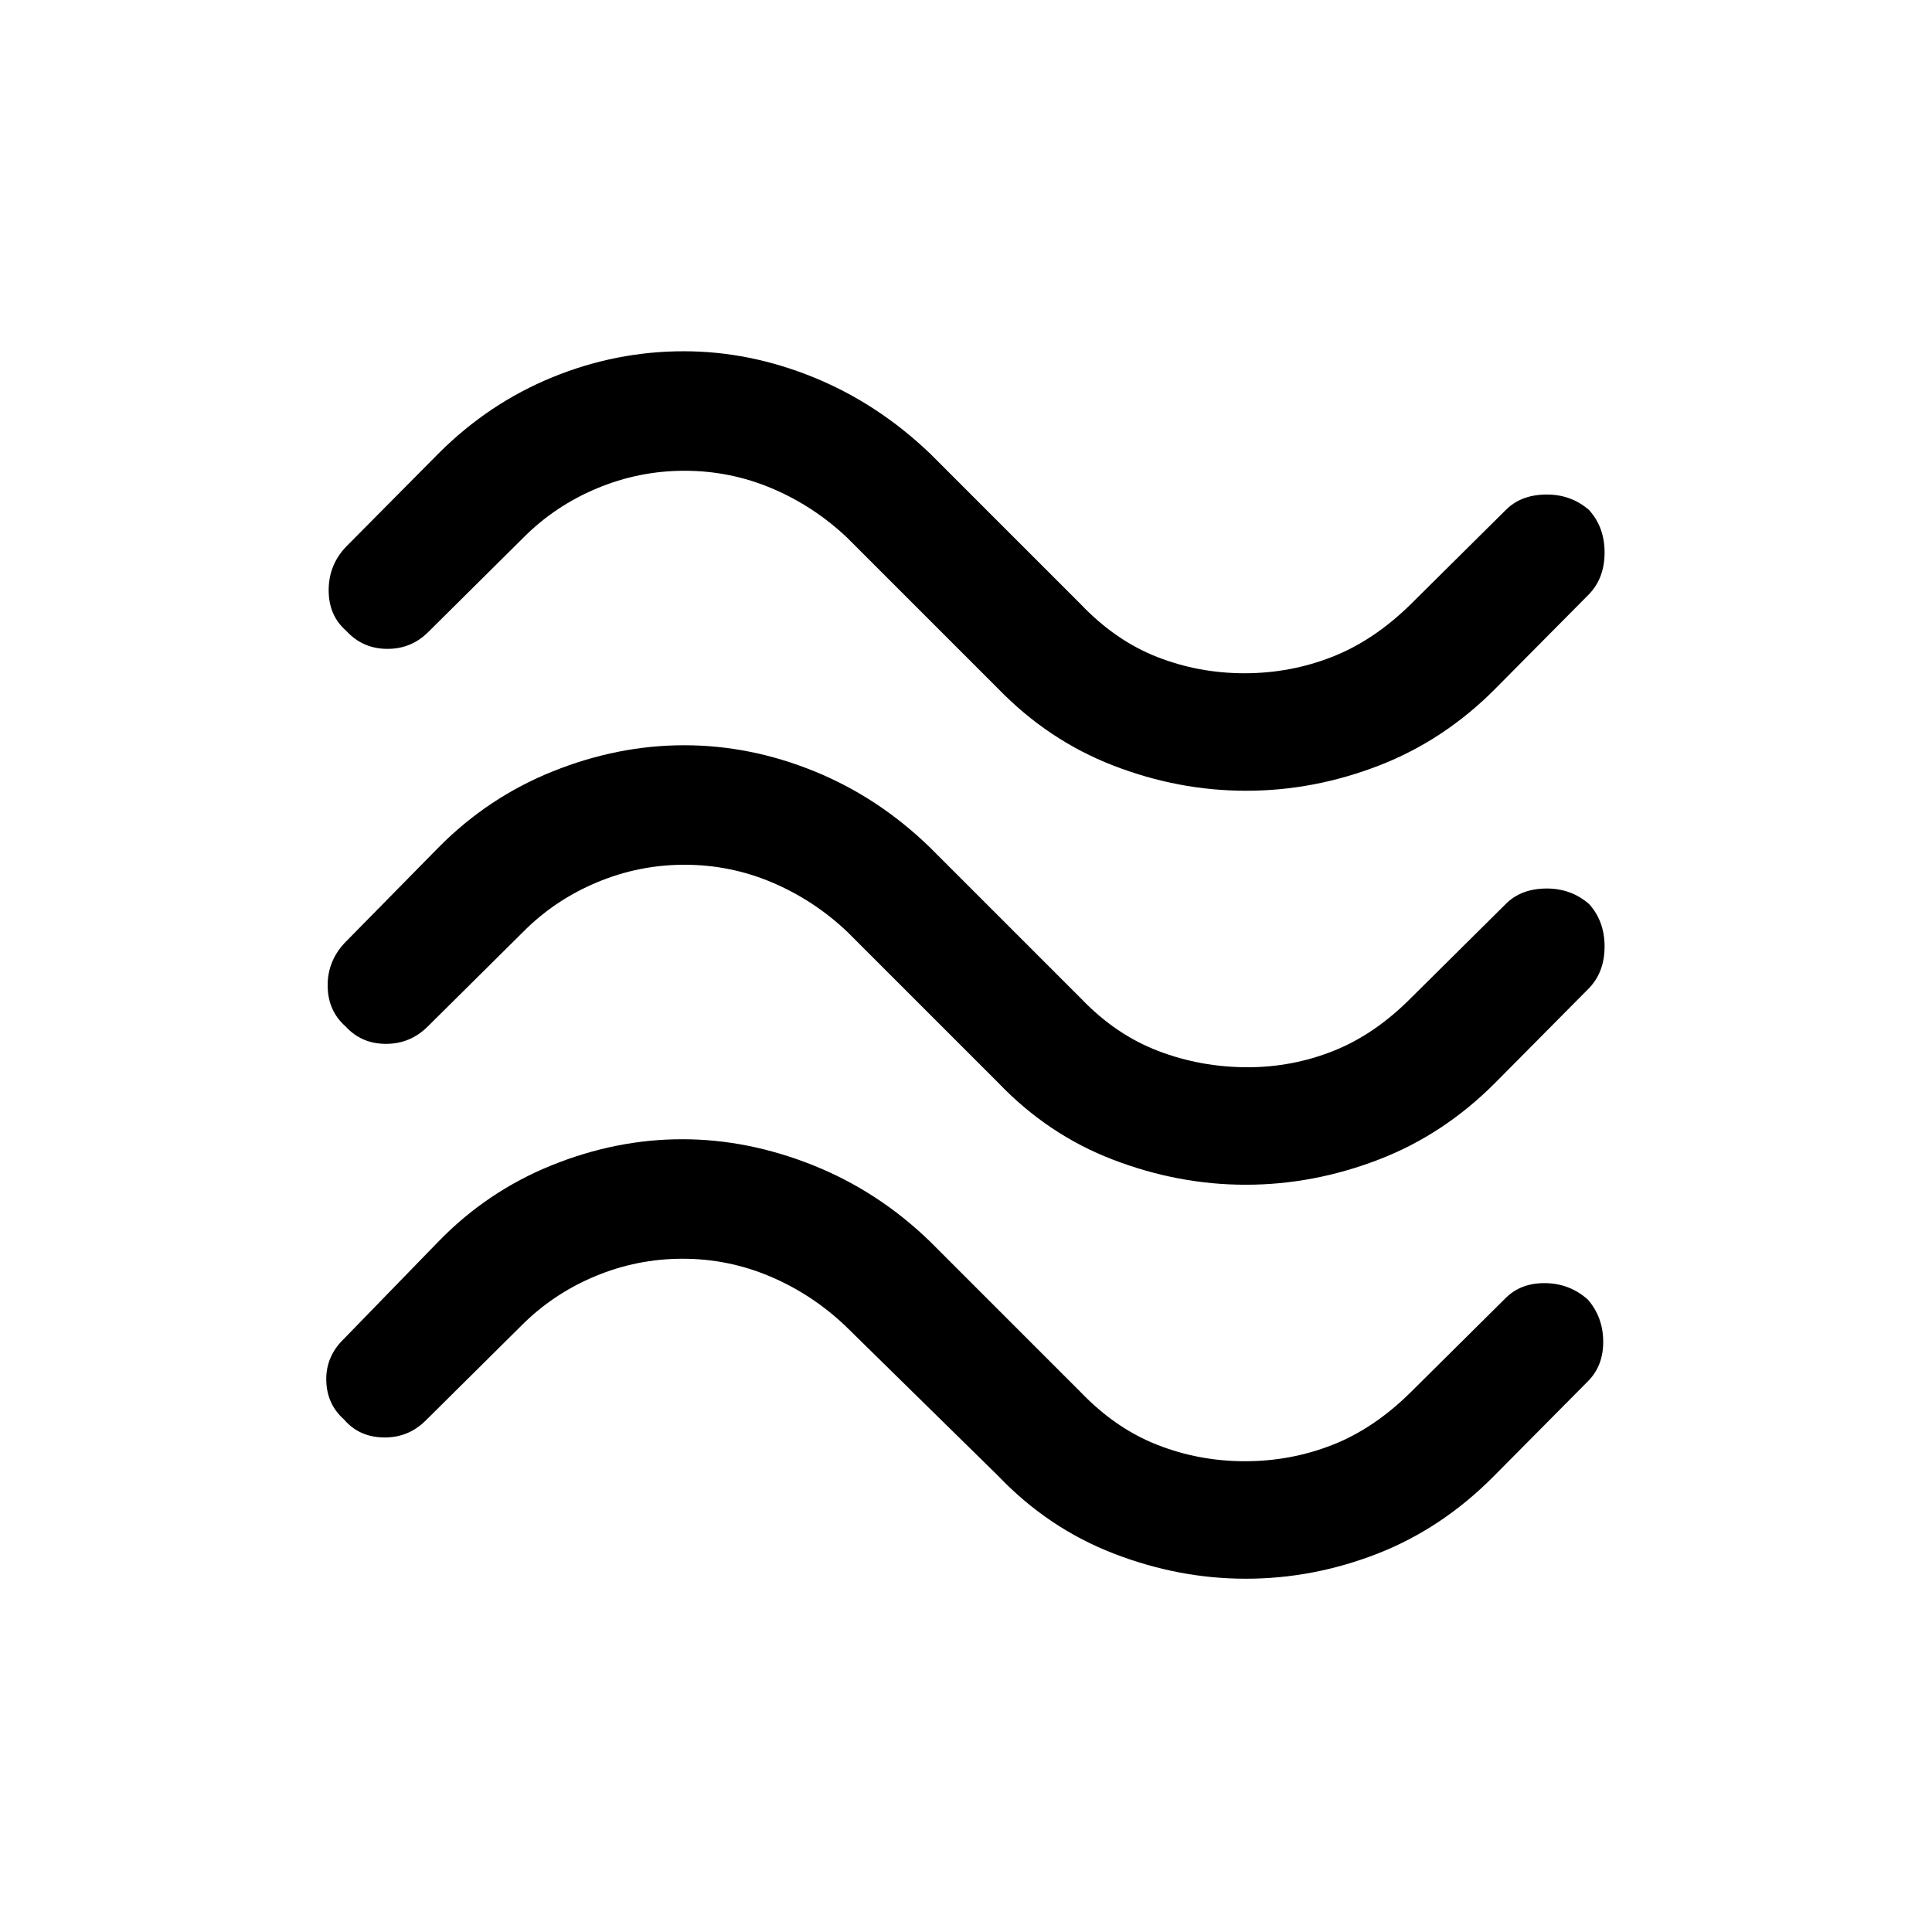 <svg xmlns="http://www.w3.org/2000/svg" height="48" viewBox="0 -960 960 960" width="48"><path d="M743-617.77q-25.45 25.65-57.8 38.17-32.35 12.52-66.01 12.52-33.65 0-65.97-12.51T496-617.77l-75-75q-16.66-15.77-37.41-24.54-20.75-8.77-43.43-8.77-22.69 0-43.6 8.77T260-692.77l-47 46.62q-8.58 8.69-20.75 8.57-12.17-.11-20.25-9.02-8.69-7.52-8.69-20.11 0-12.6 8.69-21.67l46-46.39q24.88-24.84 56.47-37.77 31.59-12.92 65.26-12.92 32.66 0 64.45 12.92 31.78 12.93 57.82 37.77l75 75q17.31 18.13 37.99 26.22 20.67 8.09 43.39 8.09 22.76 0 43.49-8.12 20.74-8.11 39.13-26.19l47-46.61q7.48-7.7 20.01-7.89 12.53-.19 21.6 7.72 7.7 8.52 7.7 21.11t-7.7 20.67l-46.61 47ZM743-422q-25.71 25.85-58.13 38.27-32.41 12.42-65.87 12.42-33.46 0-65.87-12.42Q520.71-396.15 496-422l-75-75q-16.66-15.77-37.41-24.54-20.75-8.77-43.43-8.77-22.69 0-43.6 8.77T260-497l-47.39 47q-8.69 8.69-20.82 8.69t-20-8.59q-8.87-7.79-8.98-20.15-.12-12.35 8.58-21.56L218-539q24.59-24.85 56.82-37.77 32.24-12.92 65.13-12.92 32.9 0 64.66 12.92Q436.38-563.85 462-539l75 75q17.32 18.13 38.52 26.22 21.2 8.09 44.42 8.09 22.21 0 42.64-8.12Q683.01-445.92 701-464l47-46.61q7.48-7.7 20.01-7.89 12.53-.19 21.6 7.71 7.7 8.53 7.7 21.12 0 12.59-7.7 20.67L743-422Zm-1 195.77q-25.72 25.84-57.63 38.27-31.91 12.42-65.37 12.42-33.46 0-65.89-12.62-32.42-12.61-57.11-38.46l-76-74.61q-16.66-15.77-37.41-24.54-20.75-8.77-43.43-8.77-22.69 0-43.6 8.77T259-301.23l-47.39 47q-8.69 8.69-20.94 8.5-12.24-.19-19.74-8.95-8.62-7.63-8.81-19.55-.2-11.92 8.88-20.62l47-48.38q24.19-24.85 56.19-37.77 31.99-12.92 64.81-12.92 32.64 0 64.98 12.92T462-343.23l75 75q17.39 18.08 38.13 26.19 20.73 8.12 43.49 8.12 22.72 0 43.39-8.09 20.68-8.09 38.99-26.22l47-46.62q7.58-7.69 19.75-7.57 12.17.11 21.26 8.19 7.55 8.73 7.62 20.82.06 12.1-7.63 19.79l-47 47.39Z"/></svg>